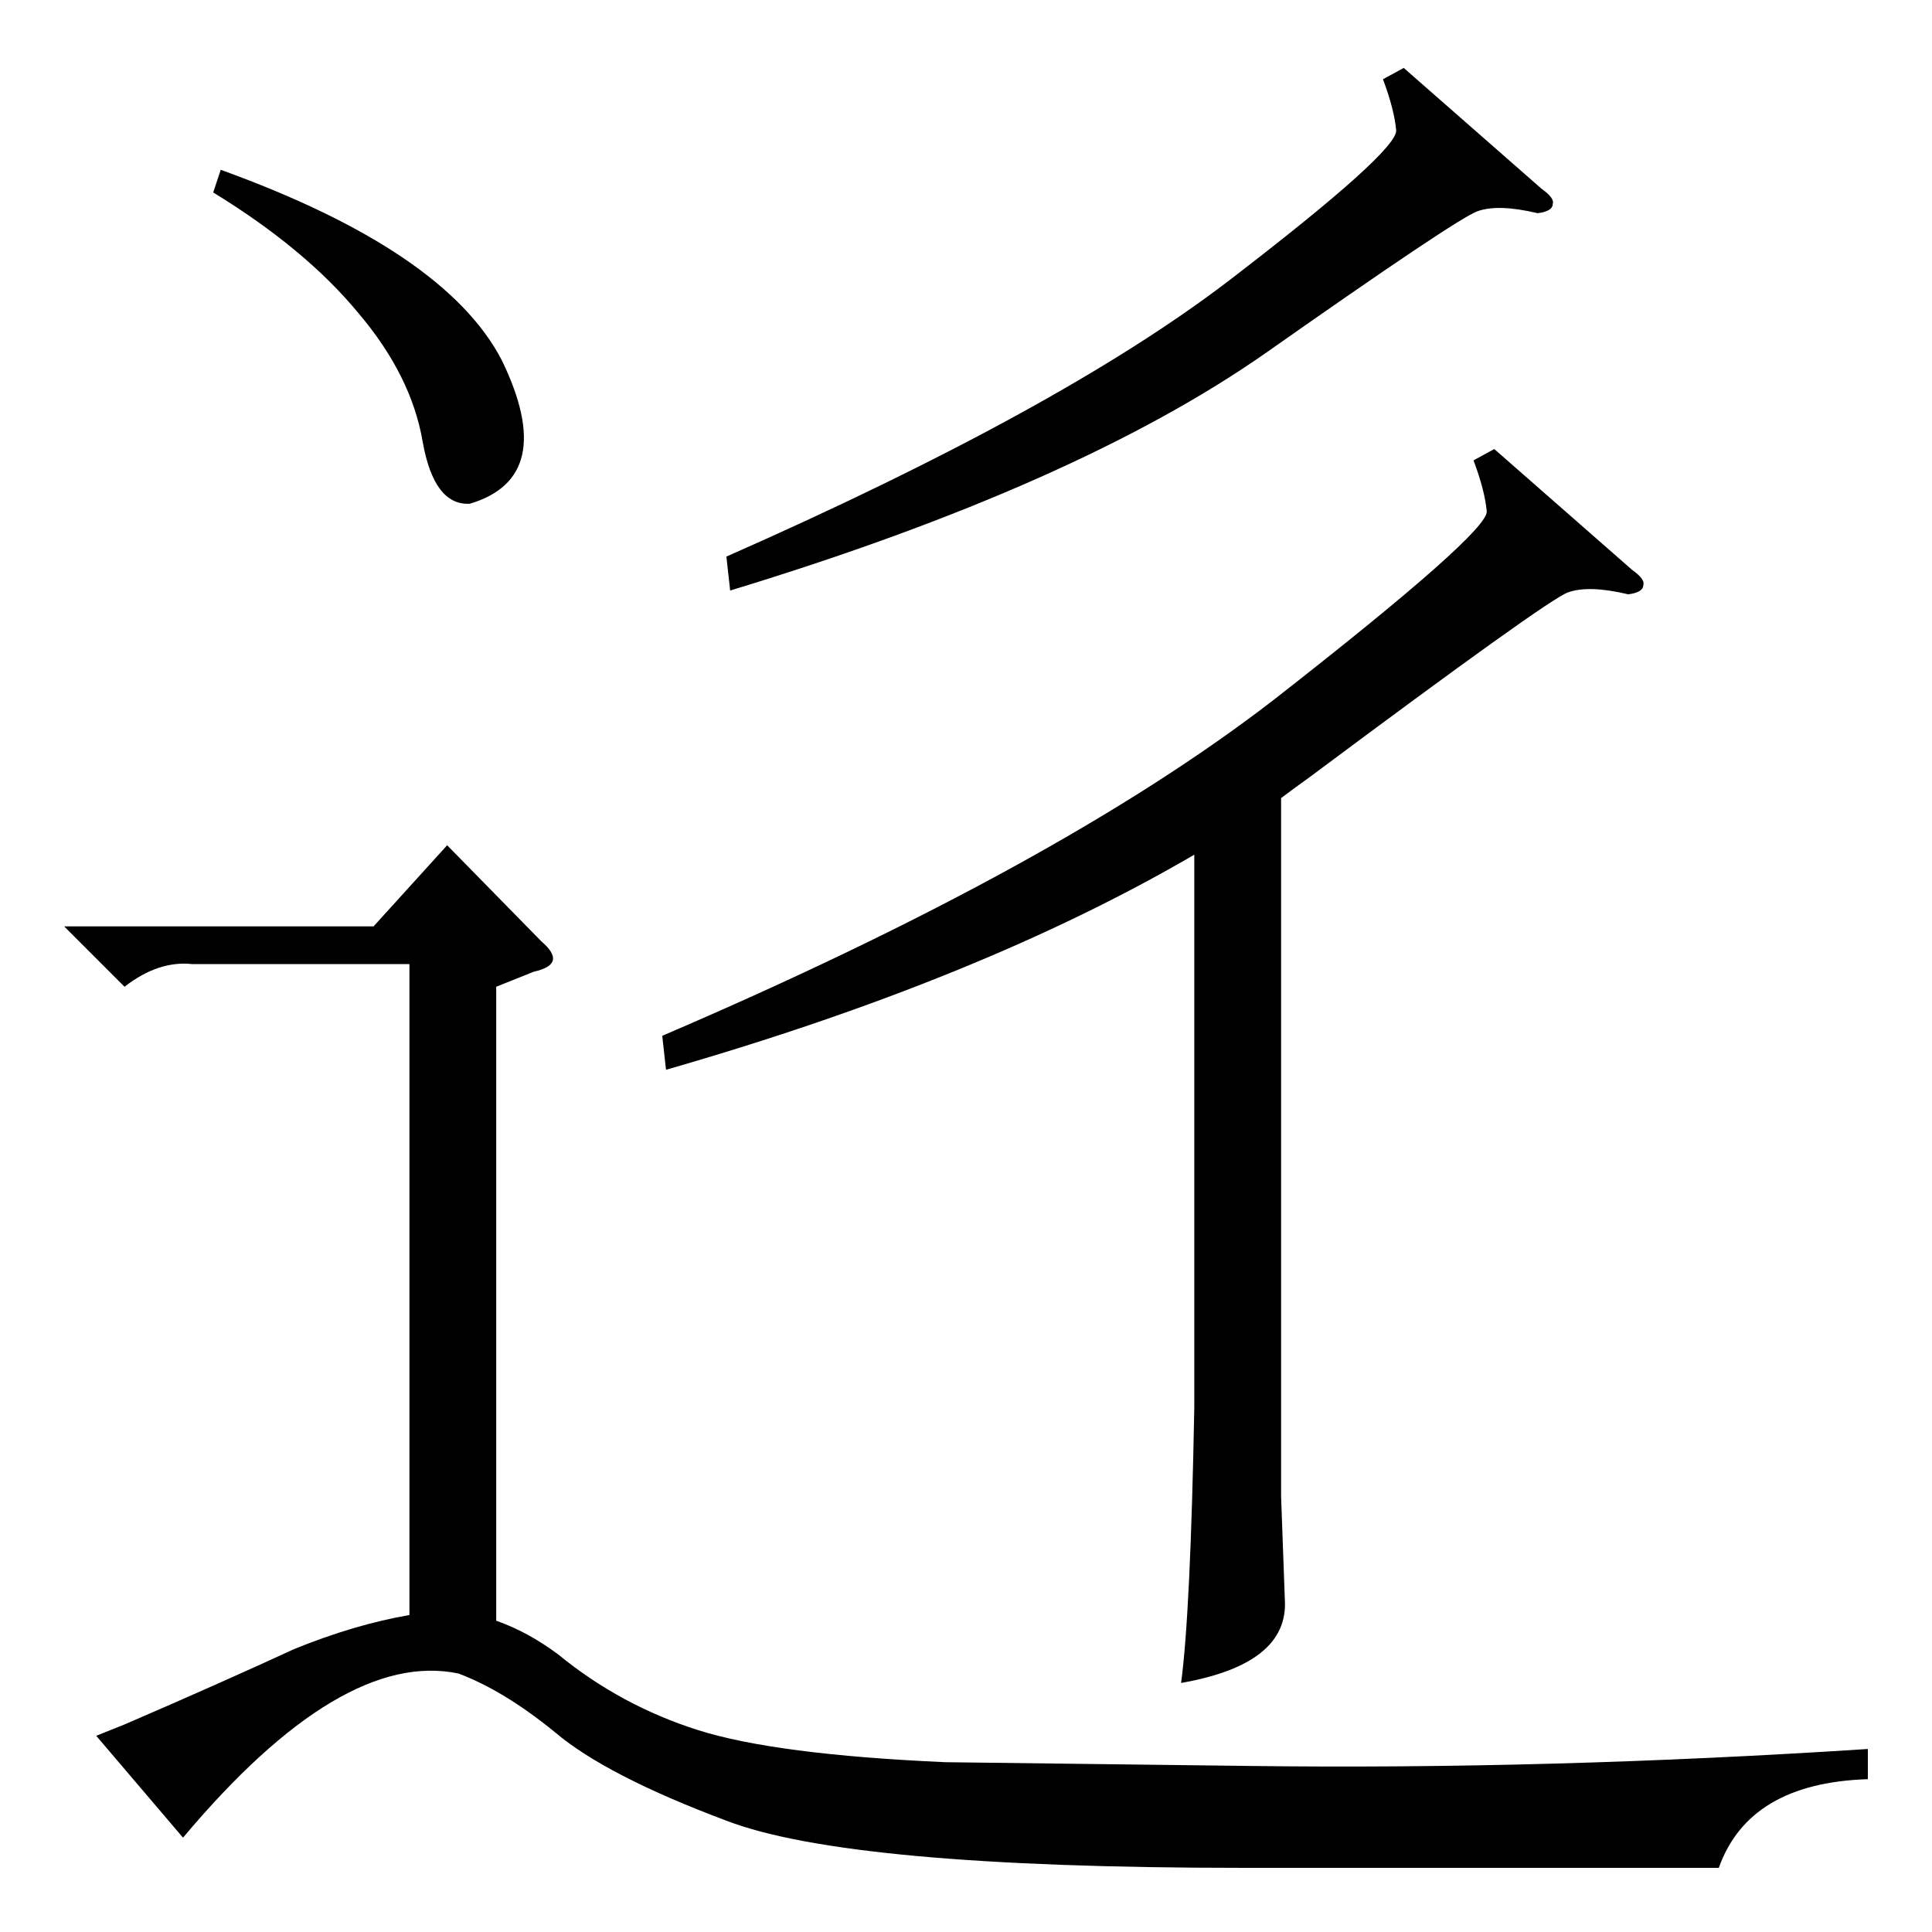 <?xml version="1.0" standalone="no"?>
<!DOCTYPE svg PUBLIC "-//W3C//DTD SVG 1.1//EN" "http://www.w3.org/Graphics/SVG/1.1/DTD/svg11.dtd" >
<svg xmlns="http://www.w3.org/2000/svg" xmlns:xlink="http://www.w3.org/1999/xlink" version="1.1" viewBox="0 -205 1024 1024">
  <g transform="matrix(1 0 0 -1 0 819)">
   <path fill="currentColor"
d="M97 50l-46 54l15 6q51 22 90 40q32 13 61 18v345h-115q-18 2 -36 -12l-32 32h164l39 43l50 -51q7 -6 6 -10t-10 -6l-20 -8v-336q17 -6 33 -18q33 -27 74 -40t131 -17l162 -2q158 -2 327 9v-16q-63 -2 -79 -47h-252q-209 0 -274 25q-64 24 -91 47q-27 22 -51 31
q-62 13 -146 -87zM792 786l73 -64q7 -5 6 -8q0 -4 -8 -5q-21 5 -32 1t-137 -98q-7 -5 -15 -11v-370l2 -55q2 -34 -55 -44q5 37 7 146v293q-113 -66 -280 -114l-2 18q210 90 324 178q114 89 113 100t-7 27zM744 988l73 -64q7 -5 6 -8q0 -4 -8 -5q-21 5 -32 1t-112 -75
q-100 -70 -284 -126l-2 18q177 78 266 146q90 69 89 80t-7 27zM113 922l4 12q119 -43 149 -101q30 -62 -17 -76q-19 -1 -25 33q-6 35 -34 68q-28 34 -77 64z" />
  </g>

</svg>
